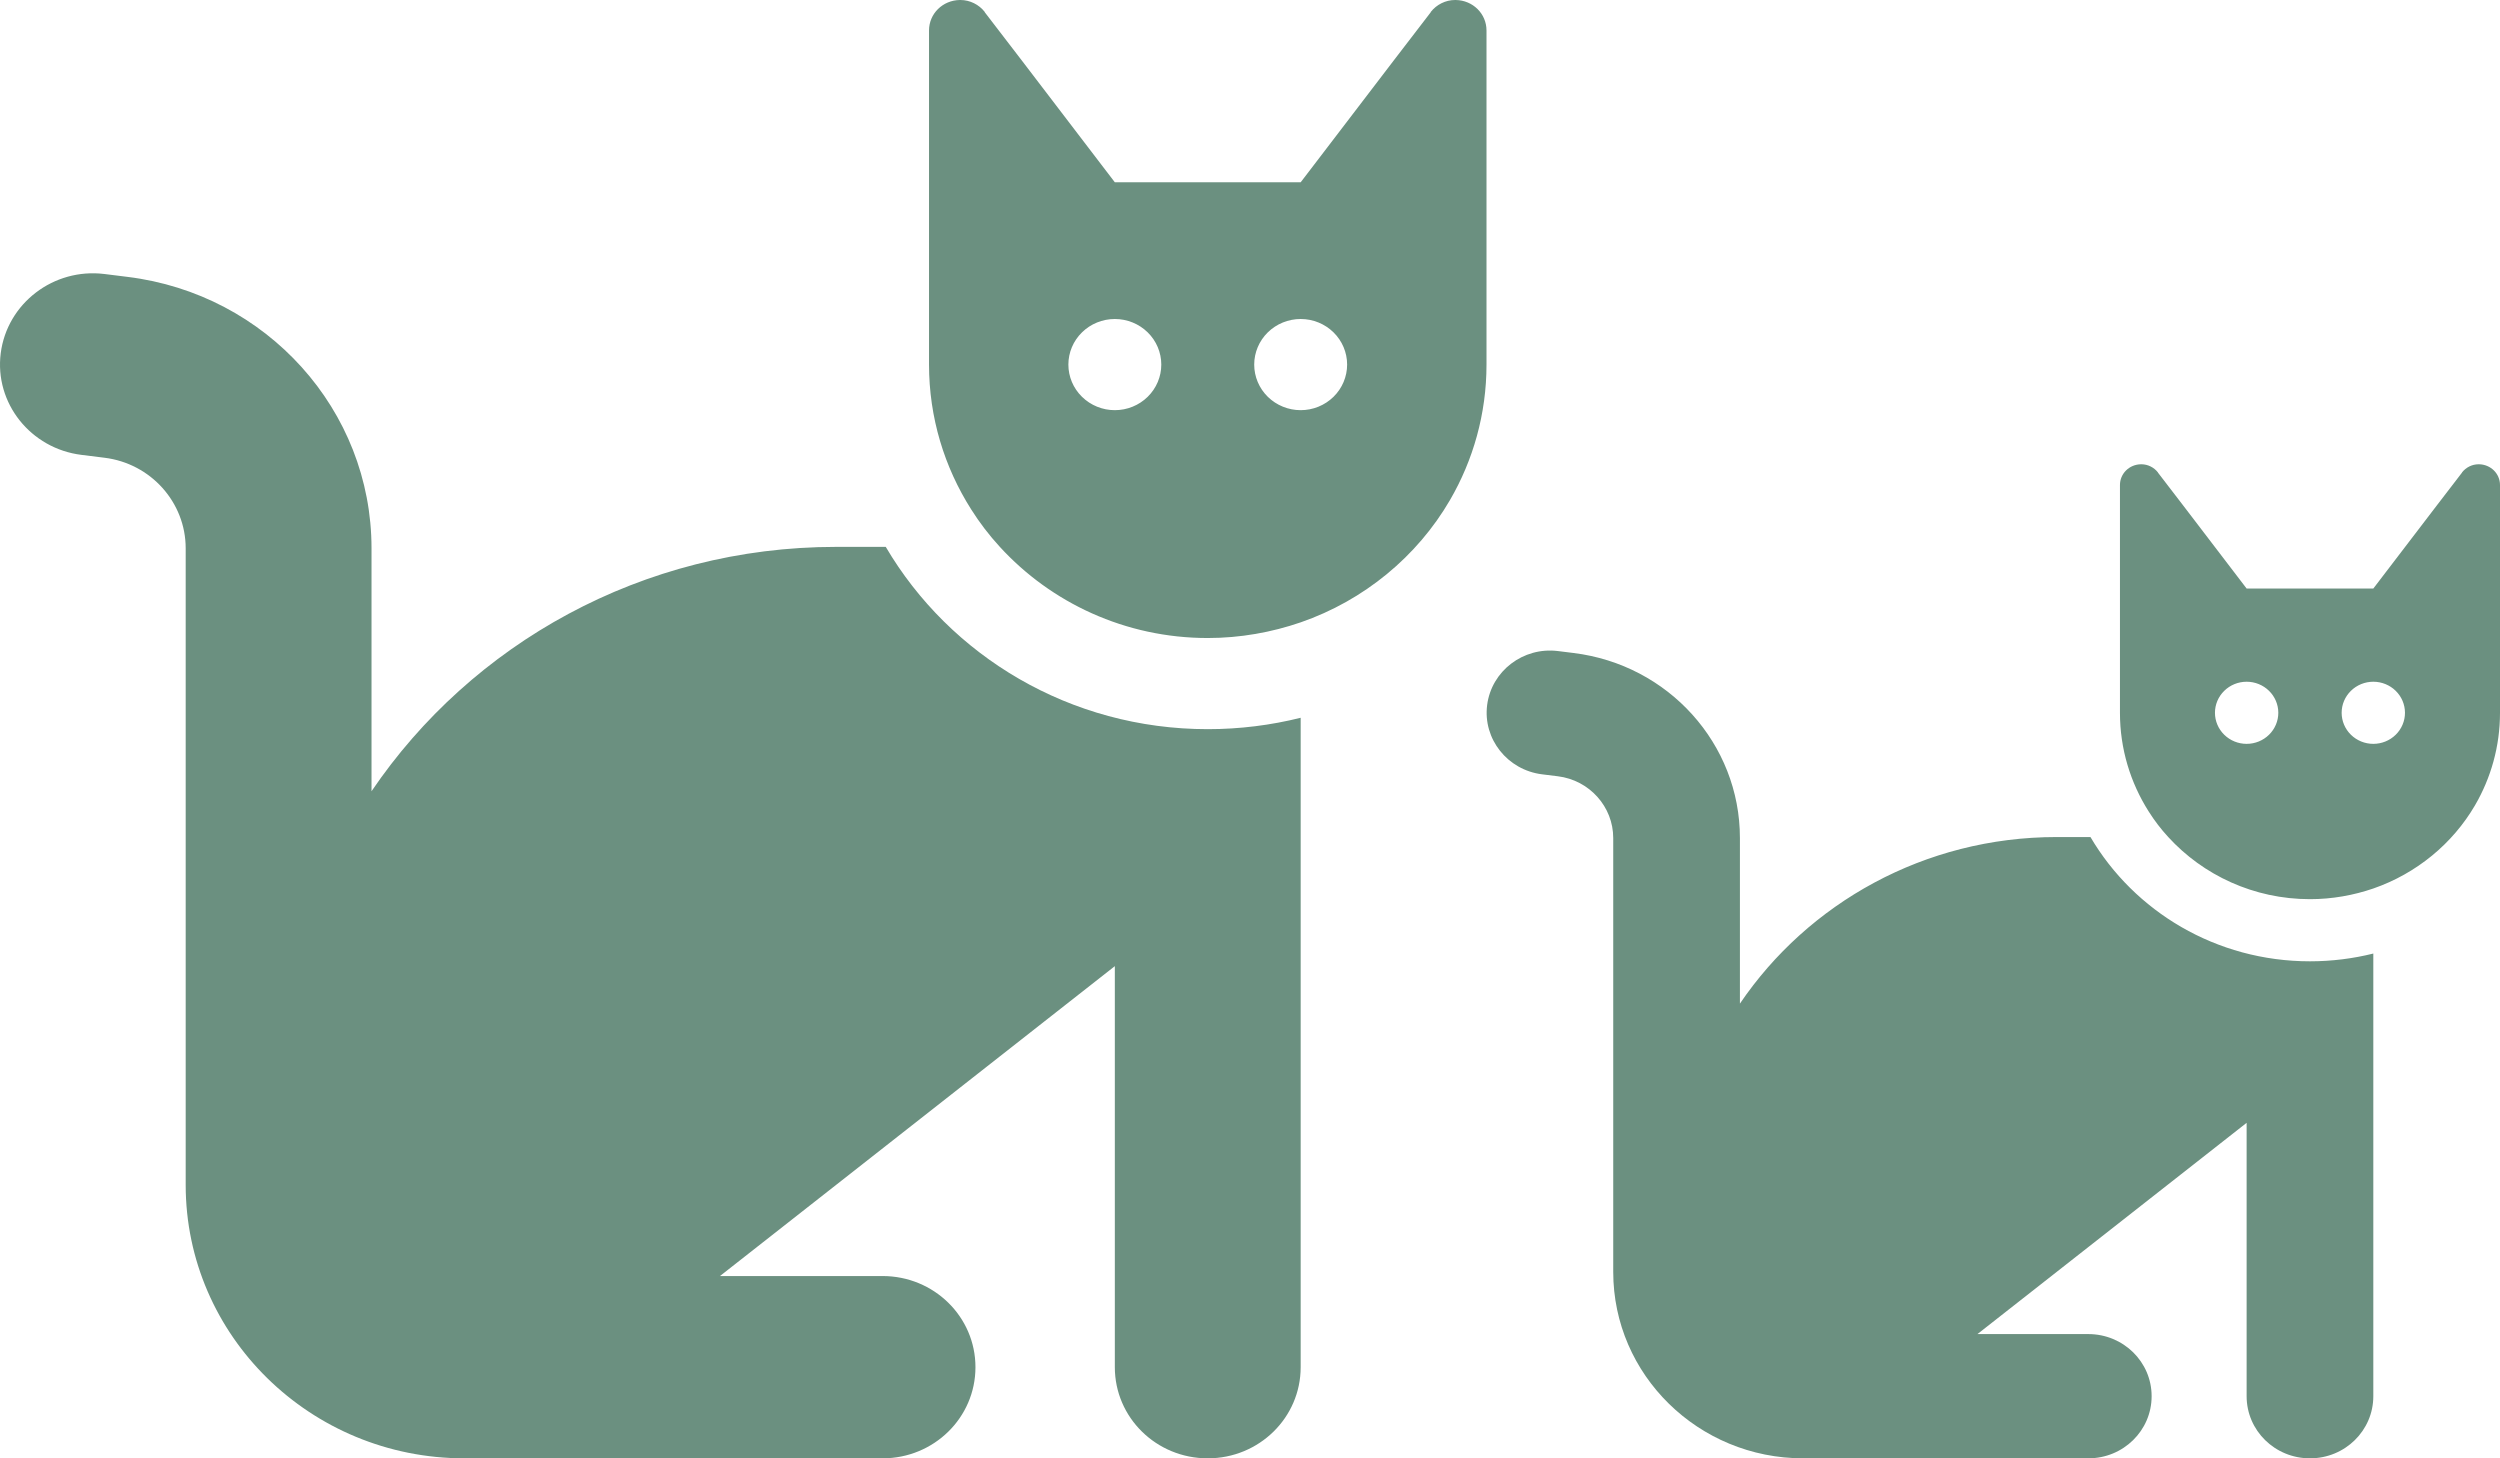 <svg width="120" height="70" viewBox="0 0 120 70" fill="none" xmlns="http://www.w3.org/2000/svg">
<path d="M40.133 26.25H42.516C45.596 31.486 51.366 35 57.972 35C59.505 35 61.011 34.809 62.432 34.453V35V39.375V65.625C62.432 68.045 60.439 70 57.972 70C55.505 70 53.512 68.045 53.512 65.625V46.375L34.558 61.25H42.363C44.83 61.25 46.822 63.205 46.822 65.625C46.822 68.045 44.83 70 42.363 70H22.293C14.906 70 8.913 64.121 8.913 56.875V26.318C8.913 24.117 7.241 22.244 5.011 21.971L3.91 21.834C1.471 21.533 -0.272 19.346 0.035 16.953C0.342 14.56 2.572 12.852 5.011 13.152L6.112 13.289C12.802 14.109 17.833 19.688 17.833 26.318V37.98C22.627 30.912 30.823 26.25 40.133 26.25ZM62.432 29.873C61.038 30.352 59.533 30.625 57.972 30.625C54.014 30.625 50.446 28.93 47.993 26.25C47.478 25.689 47.018 25.088 46.613 24.445C45.331 22.422 44.593 20.043 44.593 17.5V4.375V1.641V1.463C44.593 0.656 45.248 0.014 46.07 0H46.098C46.558 0 46.99 0.219 47.269 0.574V0.588L49.053 2.912L52.843 7.875L53.512 8.75H62.432L63.101 7.875L66.892 2.912L68.676 0.588V0.574C68.955 0.219 69.387 0 69.847 0H69.875C70.697 0.014 71.352 0.656 71.352 1.463V1.641V4.375V17.5C71.352 19.865 70.711 22.094 69.596 24.008C68.021 26.715 65.471 28.82 62.432 29.873ZM55.742 17.5C55.742 16.92 55.507 16.363 55.089 15.953C54.671 15.543 54.104 15.312 53.512 15.312C52.921 15.312 52.354 15.543 51.936 15.953C51.517 16.363 51.282 16.92 51.282 17.5C51.282 18.08 51.517 18.637 51.936 19.047C52.354 19.457 52.921 19.688 53.512 19.688C54.104 19.688 54.671 19.457 55.089 19.047C55.507 18.637 55.742 18.08 55.742 17.5ZM62.432 19.688C63.024 19.688 63.591 19.457 64.009 19.047C64.427 18.637 64.662 18.08 64.662 17.5C64.662 16.92 64.427 16.363 64.009 15.953C63.591 15.543 63.024 15.312 62.432 15.312C61.841 15.312 61.274 15.543 60.855 15.953C60.437 16.363 60.202 16.92 60.202 17.5C60.202 18.08 60.437 18.637 60.855 19.047C61.274 19.457 61.841 19.688 62.432 19.688Z" fill="#6B9080"/>
<path d="M98.717 40.178H100.342C102.442 43.748 106.375 46.143 110.879 46.143C111.924 46.143 112.95 46.012 113.919 45.77V46.143V49.125V67.018C113.919 68.667 112.561 70 110.879 70C109.197 70 107.838 68.667 107.838 67.018V53.896L94.917 64.036H100.238C101.919 64.036 103.278 65.368 103.278 67.018C103.278 68.667 101.919 70 100.238 70H86.556C81.52 70 77.435 65.993 77.435 61.053V40.225C77.435 38.724 76.295 37.448 74.775 37.261L74.024 37.168C72.361 36.963 71.174 35.472 71.383 33.841C71.592 32.21 73.112 31.045 74.775 31.25L75.525 31.343C80.086 31.903 83.516 35.705 83.516 40.225V48.174C86.784 43.356 92.371 40.178 98.717 40.178ZM113.919 42.648C112.969 42.974 111.943 43.16 110.879 43.16C108.181 43.16 105.748 42.005 104.076 40.178C103.724 39.796 103.411 39.386 103.135 38.948C102.261 37.569 101.758 35.947 101.758 34.214V25.267V23.404V23.282C101.758 22.733 102.204 22.294 102.765 22.285H102.784C103.097 22.285 103.392 22.434 103.582 22.677V22.686L104.798 24.27L107.382 27.653L107.838 28.25H113.919L114.375 27.653L116.96 24.27L118.176 22.686V22.677C118.366 22.434 118.66 22.285 118.974 22.285H118.993C119.553 22.294 120 22.733 120 23.282V23.404V25.267V34.214C120 35.826 119.563 37.345 118.803 38.65C117.729 40.495 115.99 41.93 113.919 42.648ZM109.359 34.214C109.359 33.818 109.198 33.439 108.913 33.16C108.628 32.88 108.242 32.723 107.838 32.723C107.435 32.723 107.049 32.88 106.764 33.16C106.478 33.439 106.318 33.818 106.318 34.214C106.318 34.609 106.478 34.989 106.764 35.268C107.049 35.548 107.435 35.705 107.838 35.705C108.242 35.705 108.628 35.548 108.913 35.268C109.198 34.989 109.359 34.609 109.359 34.214ZM113.919 35.705C114.322 35.705 114.709 35.548 114.994 35.268C115.279 34.989 115.439 34.609 115.439 34.214C115.439 33.818 115.279 33.439 114.994 33.16C114.709 32.88 114.322 32.723 113.919 32.723C113.516 32.723 113.129 32.88 112.844 33.16C112.559 33.439 112.399 33.818 112.399 34.214C112.399 34.609 112.559 34.989 112.844 35.268C113.129 35.548 113.516 35.705 113.919 35.705Z" fill="#6B9080"/>
</svg>
